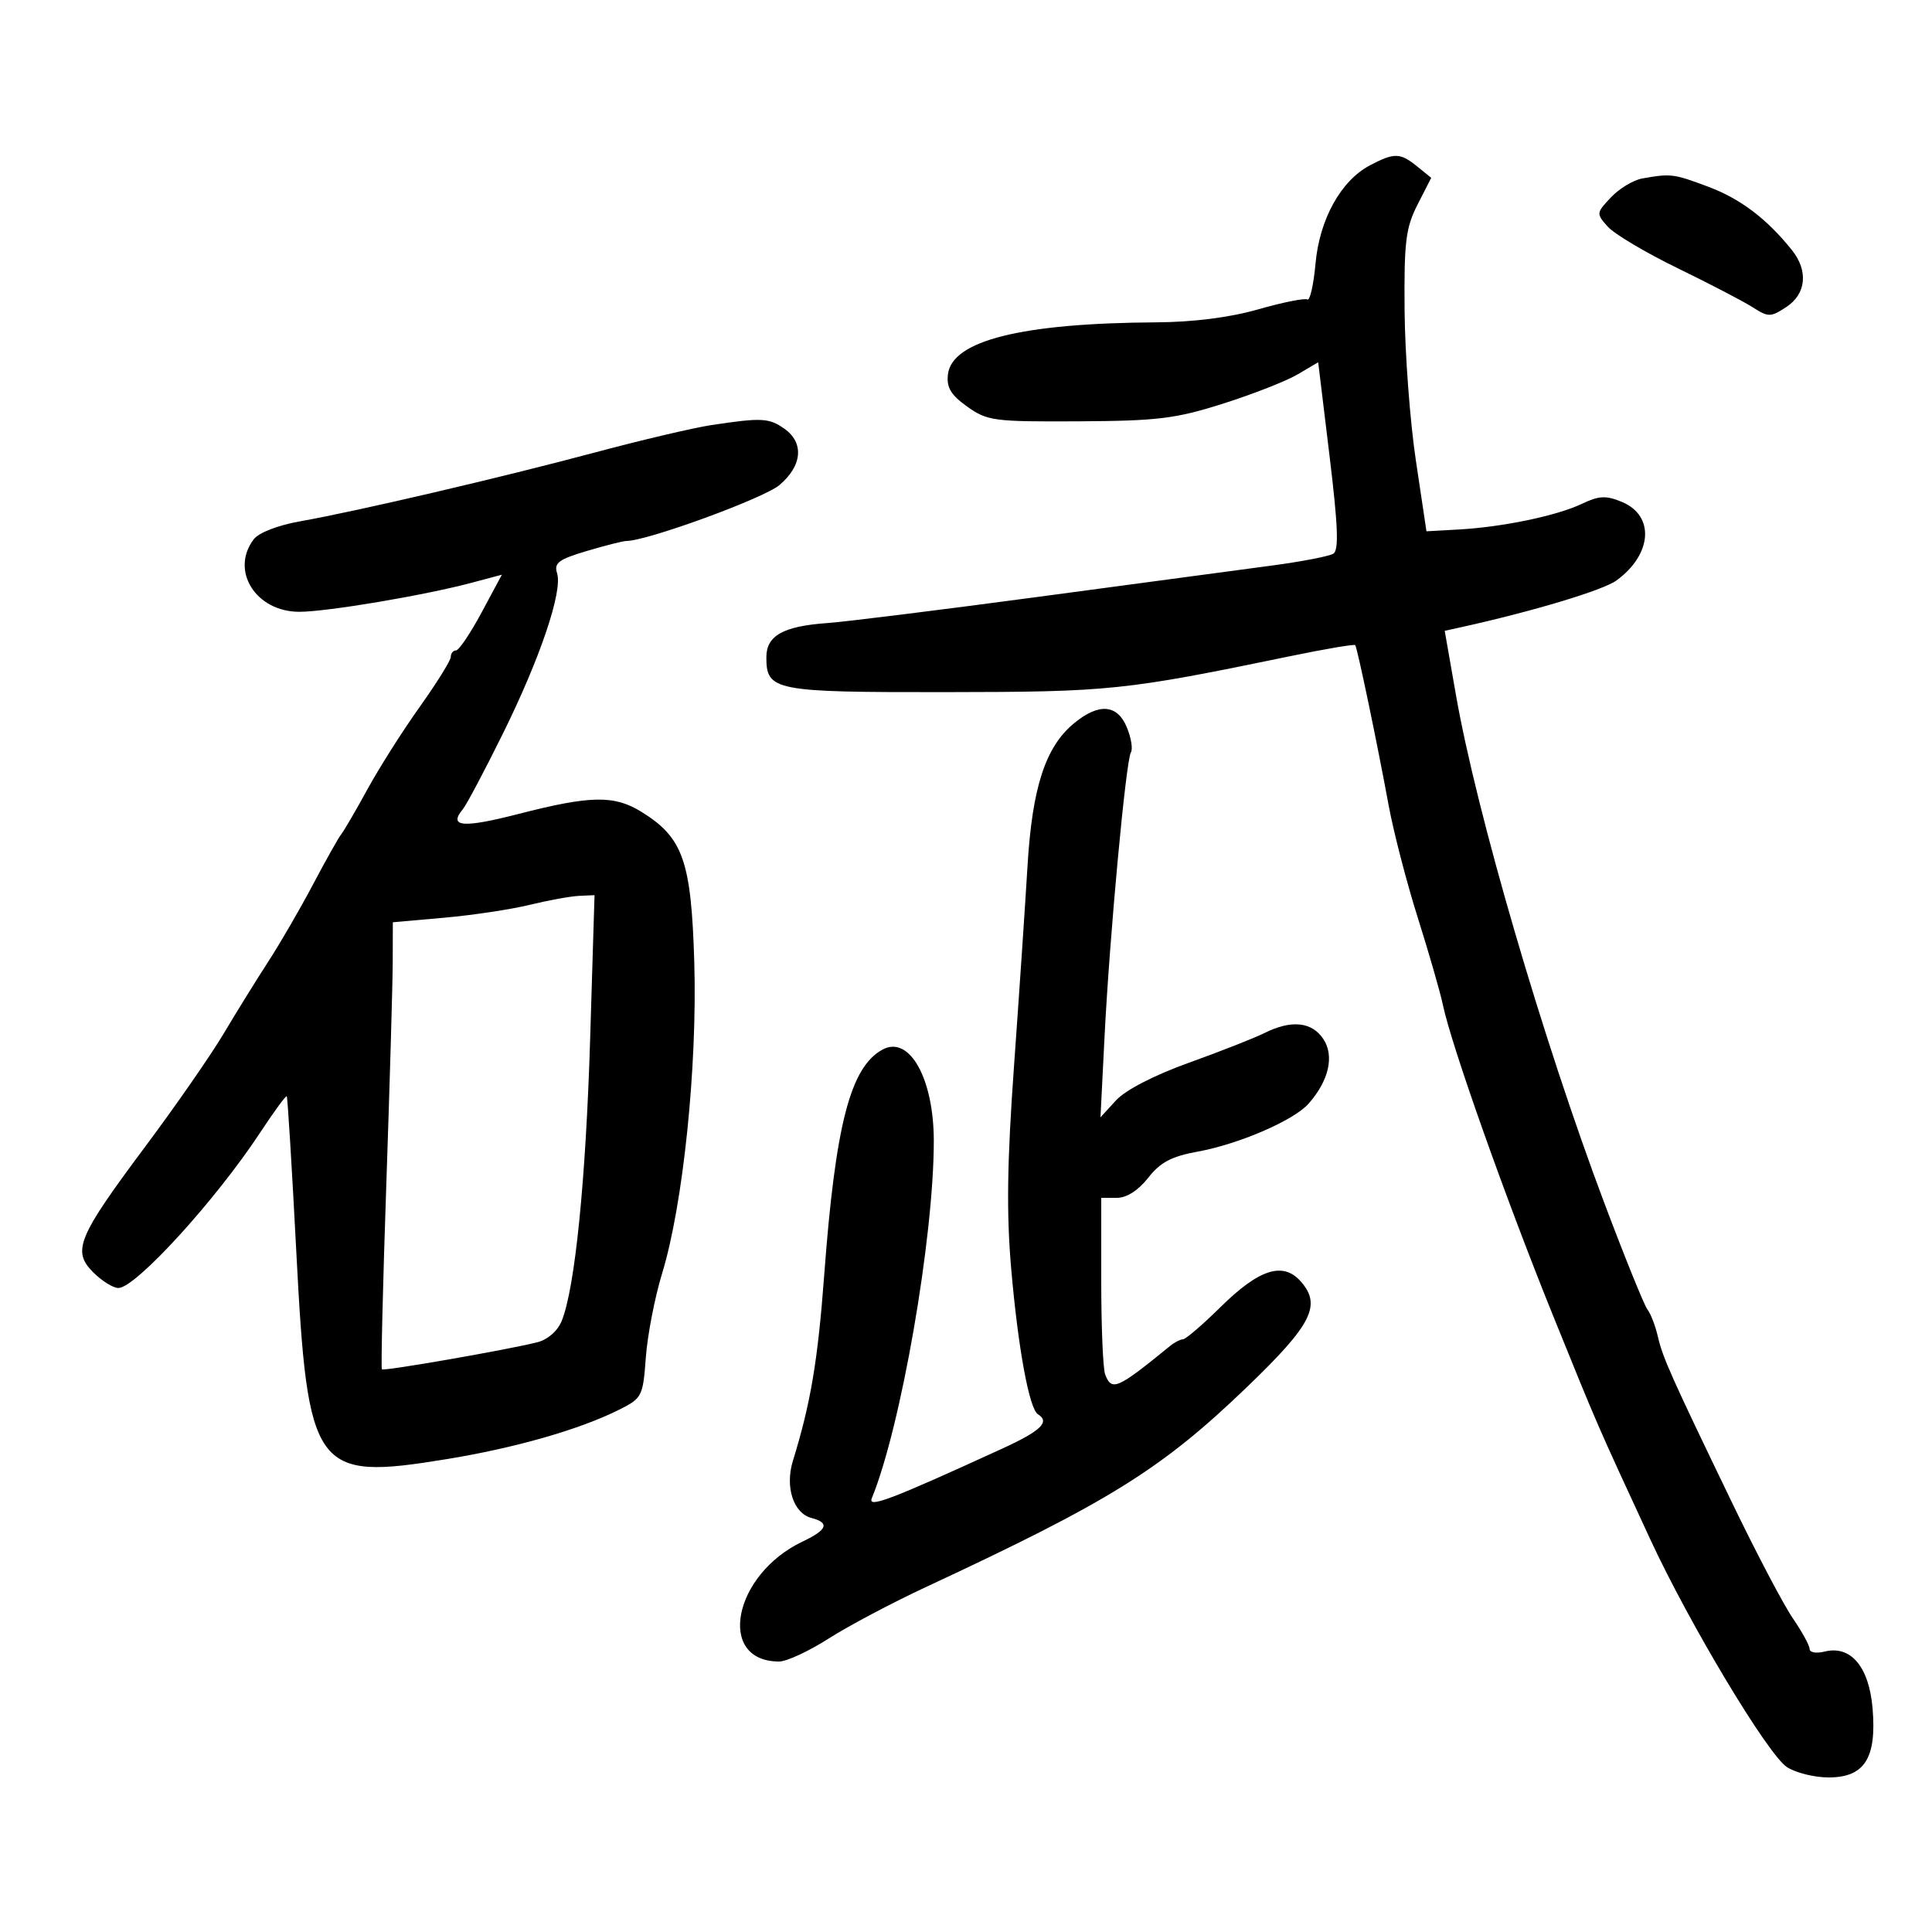 <svg xmlns="http://www.w3.org/2000/svg" width="300" height="300" viewBox="0 0 300 300" version="1.1">
	<path d="M 212.718 25.676 C 208.222 28.042, 204.897 34.040, 204.275 40.908 C 203.973 44.231, 203.403 46.749, 203.007 46.504 C 202.611 46.259, 199.186 46.946, 195.397 48.030 C 190.948 49.302, 185.316 50.019, 179.503 50.054 C 158.612 50.179, 147.803 52.885, 147.194 58.142 C 146.959 60.175, 147.651 61.328, 150.194 63.142 C 153.304 65.360, 154.329 65.495, 167.500 65.423 C 179.771 65.356, 182.539 65.017, 189.908 62.679 C 194.533 61.211, 199.750 59.165, 201.502 58.131 L 204.688 56.252 206.446 70.754 C 207.771 81.682, 207.917 85.434, 207.038 85.977 C 206.396 86.373, 202.187 87.190, 197.685 87.792 C 193.183 88.394, 176.900 90.576, 161.500 92.641 C 146.100 94.706, 131.250 96.553, 128.500 96.746 C 121.640 97.227, 119 98.700, 119 102.047 C 119 107.275, 120.167 107.502, 146.904 107.473 C 172.358 107.445, 174.624 107.209, 200.344 101.890 C 205.758 100.770, 210.301 100, 210.439 100.177 C 210.767 100.599, 213.866 115.453, 215.617 125 C 216.374 129.125, 218.415 137, 220.152 142.500 C 221.889 148, 223.639 154.075, 224.042 156 C 225.369 162.345, 233.815 186.161, 241.242 204.500 C 248.163 221.590, 247.855 220.882, 256.240 239 C 262.322 252.141, 274.501 272.443, 277.469 274.388 C 278.823 275.275, 281.735 276, 283.942 276 C 289.514 276, 291.416 273.029, 290.777 265.322 C 290.237 258.818, 287.389 255.435, 283.313 256.458 C 282.041 256.777, 281 256.600, 281 256.063 C 281 255.527, 279.827 253.381, 278.393 251.294 C 276.959 249.207, 272.747 241.200, 269.031 233.500 C 259.373 213.482, 258.200 210.855, 257.421 207.500 C 257.038 205.850, 256.317 203.981, 255.820 203.347 C 255.322 202.712, 252.314 195.287, 249.135 186.847 C 239.594 161.519, 229.297 126.277, 226.090 107.979 L 224.334 97.954 226.917 97.384 C 238.018 94.934, 248.913 91.656, 251 90.138 C 256.572 86.086, 256.983 80.064, 251.833 77.931 C 249.374 76.912, 248.296 76.965, 245.632 78.236 C 241.751 80.086, 233.339 81.838, 226.500 82.221 L 221.500 82.500 219.854 71.500 C 218.949 65.450, 218.162 54.970, 218.104 48.210 C 218.014 37.535, 218.278 35.374, 220.119 31.766 L 222.239 27.612 220.009 25.806 C 217.416 23.706, 216.493 23.690, 212.718 25.676 M 255 27.715 C 253.625 27.959, 251.443 29.276, 250.152 30.642 C 247.857 33.068, 247.846 33.173, 249.652 35.196 C 250.668 36.335, 255.550 39.237, 260.500 41.645 C 265.450 44.052, 270.686 46.778, 272.135 47.702 C 274.606 49.277, 274.932 49.274, 277.385 47.667 C 280.468 45.647, 280.821 42.048, 278.250 38.837 C 274.353 33.969, 270.242 30.860, 265.218 28.980 C 259.856 26.974, 259.459 26.925, 255 27.715 M 110.500 66.001 C 107.750 66.414, 99.650 68.317, 92.500 70.229 C 77.791 74.164, 55.403 79.393, 46.615 80.947 C 43.159 81.558, 40.180 82.712, 39.397 83.744 C 35.705 88.607, 39.727 95, 46.478 95 C 50.746 95, 65.901 92.448, 73.215 90.497 L 77.931 89.239 74.774 95.120 C 73.038 98.354, 71.253 101, 70.809 101 C 70.364 101, 70 101.448, 70 101.996 C 70 102.544, 67.833 106.032, 65.186 109.746 C 62.538 113.461, 58.895 119.200, 57.090 122.500 C 55.286 125.800, 53.451 128.950, 53.012 129.500 C 52.574 130.050, 50.595 133.569, 48.614 137.320 C 46.634 141.072, 43.502 146.472, 41.655 149.320 C 39.808 152.169, 36.679 157.220, 34.702 160.543 C 32.724 163.867, 27.266 171.732, 22.571 178.021 C 12.035 192.138, 11.160 194.251, 14.481 197.572 C 15.817 198.908, 17.573 200, 18.383 200 C 21.053 200, 33.481 186.376, 40.394 175.872 C 42.536 172.618, 44.396 170.078, 44.528 170.227 C 44.660 170.377, 45.325 181.222, 46.007 194.326 C 47.790 228.586, 48.763 229.932, 69.330 226.578 C 80.022 224.834, 90.023 221.967, 96.164 218.886 C 99.699 217.112, 99.843 216.828, 100.285 210.774 C 100.537 207.323, 101.677 201.447, 102.818 197.715 C 106.076 187.060, 108.289 165.654, 107.808 149.434 C 107.340 133.667, 106.072 130.061, 99.582 126.050 C 95.369 123.447, 91.692 123.513, 80.500 126.393 C 71.892 128.608, 69.579 128.417, 71.854 125.676 C 72.428 124.985, 75.212 119.737, 78.042 114.013 C 83.878 102.209, 87.394 91.818, 86.503 89.010 C 85.997 87.415, 86.744 86.857, 91.131 85.554 C 94.009 84.699, 96.773 84, 97.275 84 C 100.474 84, 118.572 77.390, 121.025 75.326 C 124.586 72.329, 124.894 68.740, 121.777 66.557 C 119.398 64.890, 118.264 64.834, 110.500 66.001 M 166.802 112.286 C 162.338 115.949, 160.281 122.251, 159.550 134.500 C 159.189 140.550, 158.248 154.500, 157.458 165.500 C 156.383 180.470, 156.272 188.392, 157.017 197 C 158.081 209.310, 159.820 218.770, 161.169 219.605 C 163.094 220.794, 161.631 222.192, 155.549 224.978 C 138.282 232.886, 134.719 234.241, 135.372 232.649 C 139.901 221.605, 145 192.229, 145 177.177 C 145 167.488, 141.231 160.736, 137.067 162.964 C 132.050 165.649, 129.725 174.617, 127.982 198 C 126.989 211.318, 125.876 217.924, 123.127 226.818 C 121.868 230.888, 123.195 234.977, 126.012 235.713 C 128.884 236.464, 128.468 237.550, 124.607 239.382 C 113.836 244.494, 111.206 258, 120.982 258 C 122.145 258, 125.594 256.402, 128.648 254.448 C 131.702 252.495, 138.543 248.874, 143.850 246.402 C 172.383 233.111, 180.379 228.125, 193.680 215.331 C 203.669 205.722, 205.216 202.708, 202.039 199.044 C 199.263 195.844, 195.555 197.009, 189.500 202.983 C 186.750 205.696, 184.144 207.935, 183.708 207.958 C 183.272 207.981, 182.372 208.443, 181.708 208.985 C 173.459 215.711, 172.627 216.077, 171.607 213.418 C 171.273 212.548, 171 206.023, 171 198.918 L 171 186 173.428 186 C 174.956 186, 176.757 184.847, 178.290 182.888 C 180.177 180.477, 181.910 179.562, 185.988 178.820 C 192.368 177.661, 200.887 173.980, 203.180 171.393 C 206.335 167.833, 207.225 163.992, 205.504 161.365 C 203.727 158.653, 200.521 158.321, 196.331 160.414 C 194.774 161.192, 189.498 163.267, 184.606 165.026 C 179.205 166.968, 174.764 169.259, 173.297 170.862 L 170.881 173.500 171.512 161 C 172.301 145.343, 174.829 118.086, 175.607 116.826 C 175.929 116.305, 175.645 114.556, 174.975 112.940 C 173.493 109.362, 170.643 109.134, 166.802 112.286 M 82.224 140.509 C 79.322 141.217, 73.360 142.114, 68.974 142.502 L 61 143.208 60.981 149.354 C 60.971 152.734, 60.523 168.290, 59.986 183.922 C 59.449 199.554, 59.140 212.474, 59.300 212.633 C 59.605 212.938, 78.742 209.605, 83.410 208.433 C 85.042 208.024, 86.578 206.689, 87.217 205.123 C 89.278 200.078, 90.968 183.319, 91.640 161.250 L 92.318 139 89.909 139.111 C 88.584 139.171, 85.126 139.801, 82.224 140.509" stroke="none" fill="black" fill-rule="evenodd"/>
</svg>